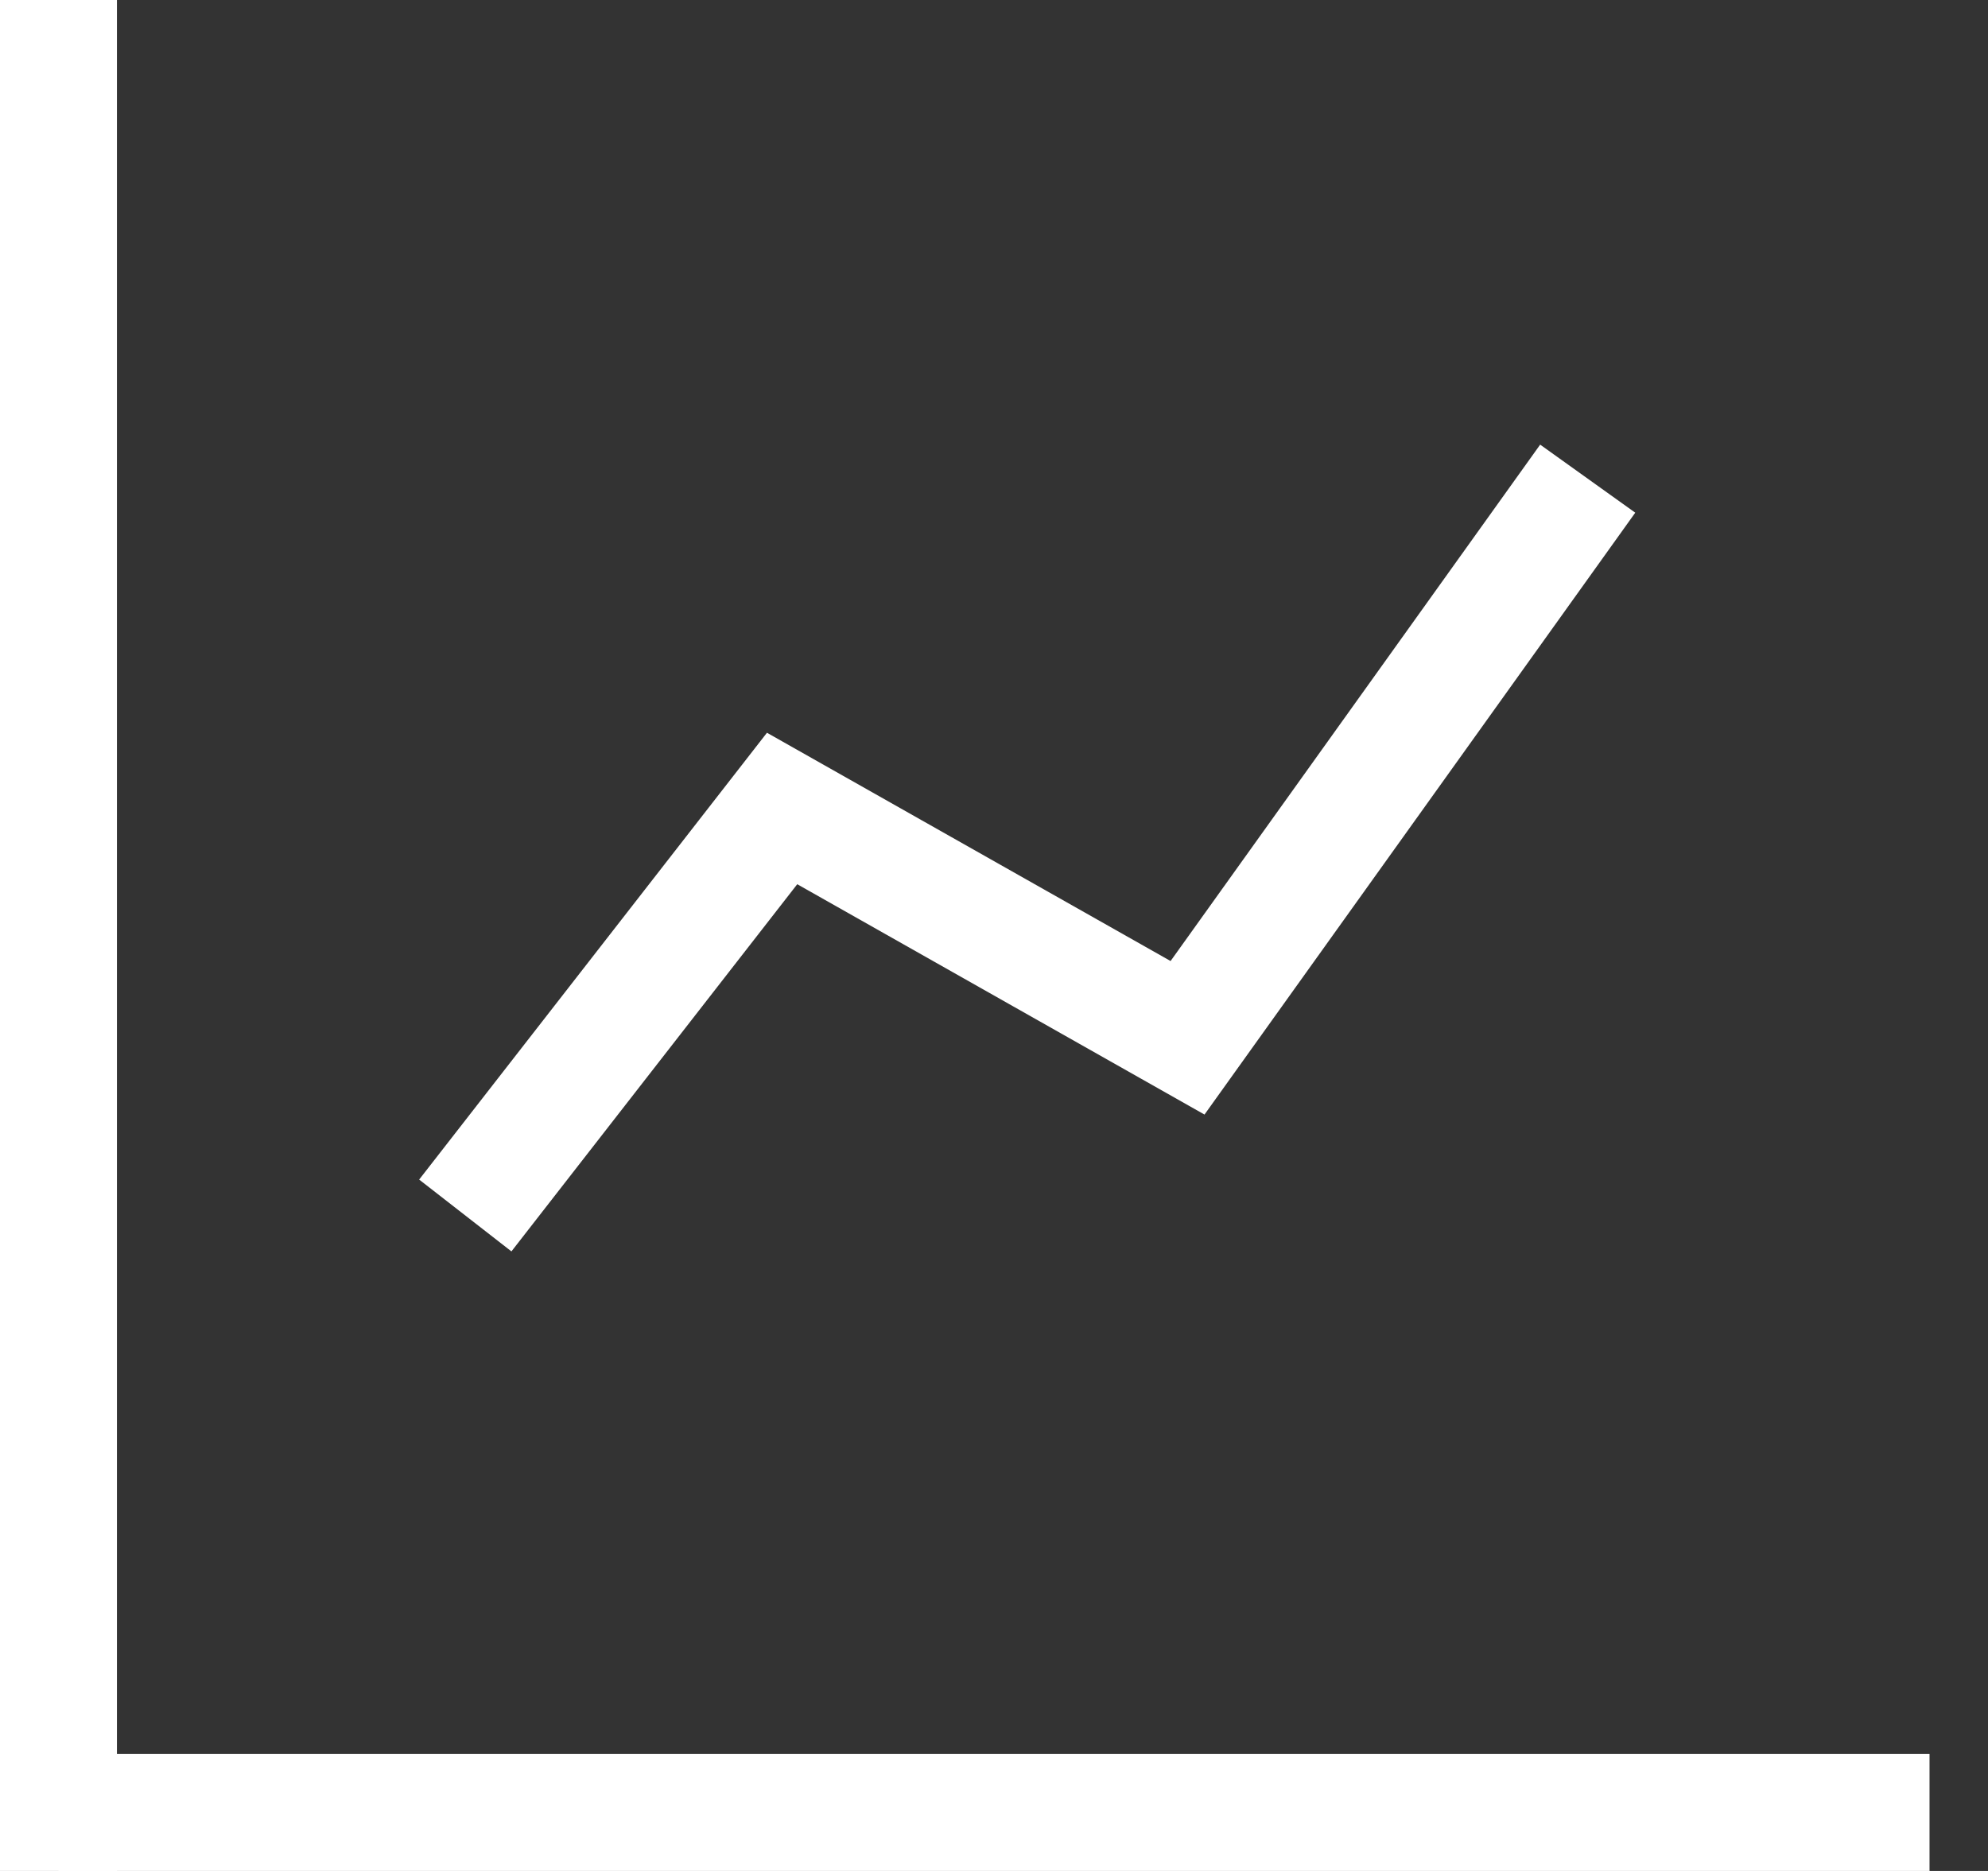 <?xml version="1.0" encoding="UTF-8"?>
<svg width="17px" height="16px" viewBox="0 0 17 16" version="1.1" xmlns="http://www.w3.org/2000/svg" xmlns:xlink="http://www.w3.org/1999/xlink">
    <rect x="0" y="0" width="17" height="16" fill="#333333" stroke="none"/>
    <title>编组 10</title>
    <g id="页面-1" stroke="none" stroke-width="1" fill="none" fill-rule="evenodd">
        <g id="Farm-Dashboard" transform="translate(-1030, -213)">
            <g id="编组-18" transform="translate(742, 203)">
                <g id="编组-10" transform="translate(288, 10)">
                    <rect id="矩形" fill="#FFFFFF" x="0" y="0" width="1" height="16"></rect>
                    <polygon id="矩形备份-6" fill="#FFFFFF" transform="translate(8.5, 15.5) rotate(-270) translate(-8.5, -15.5) " points="8 7.5 9 7.5 9 23.5 8 23.5"></polygon>
                    <polyline id="直线" stroke="#FFFFFF" stroke-linecap="square" points="4.286 10 6.688 6.914 10.155 8.875 13.286 4.5"></polyline>
                </g>
            </g>
        </g>
    </g>
</svg>